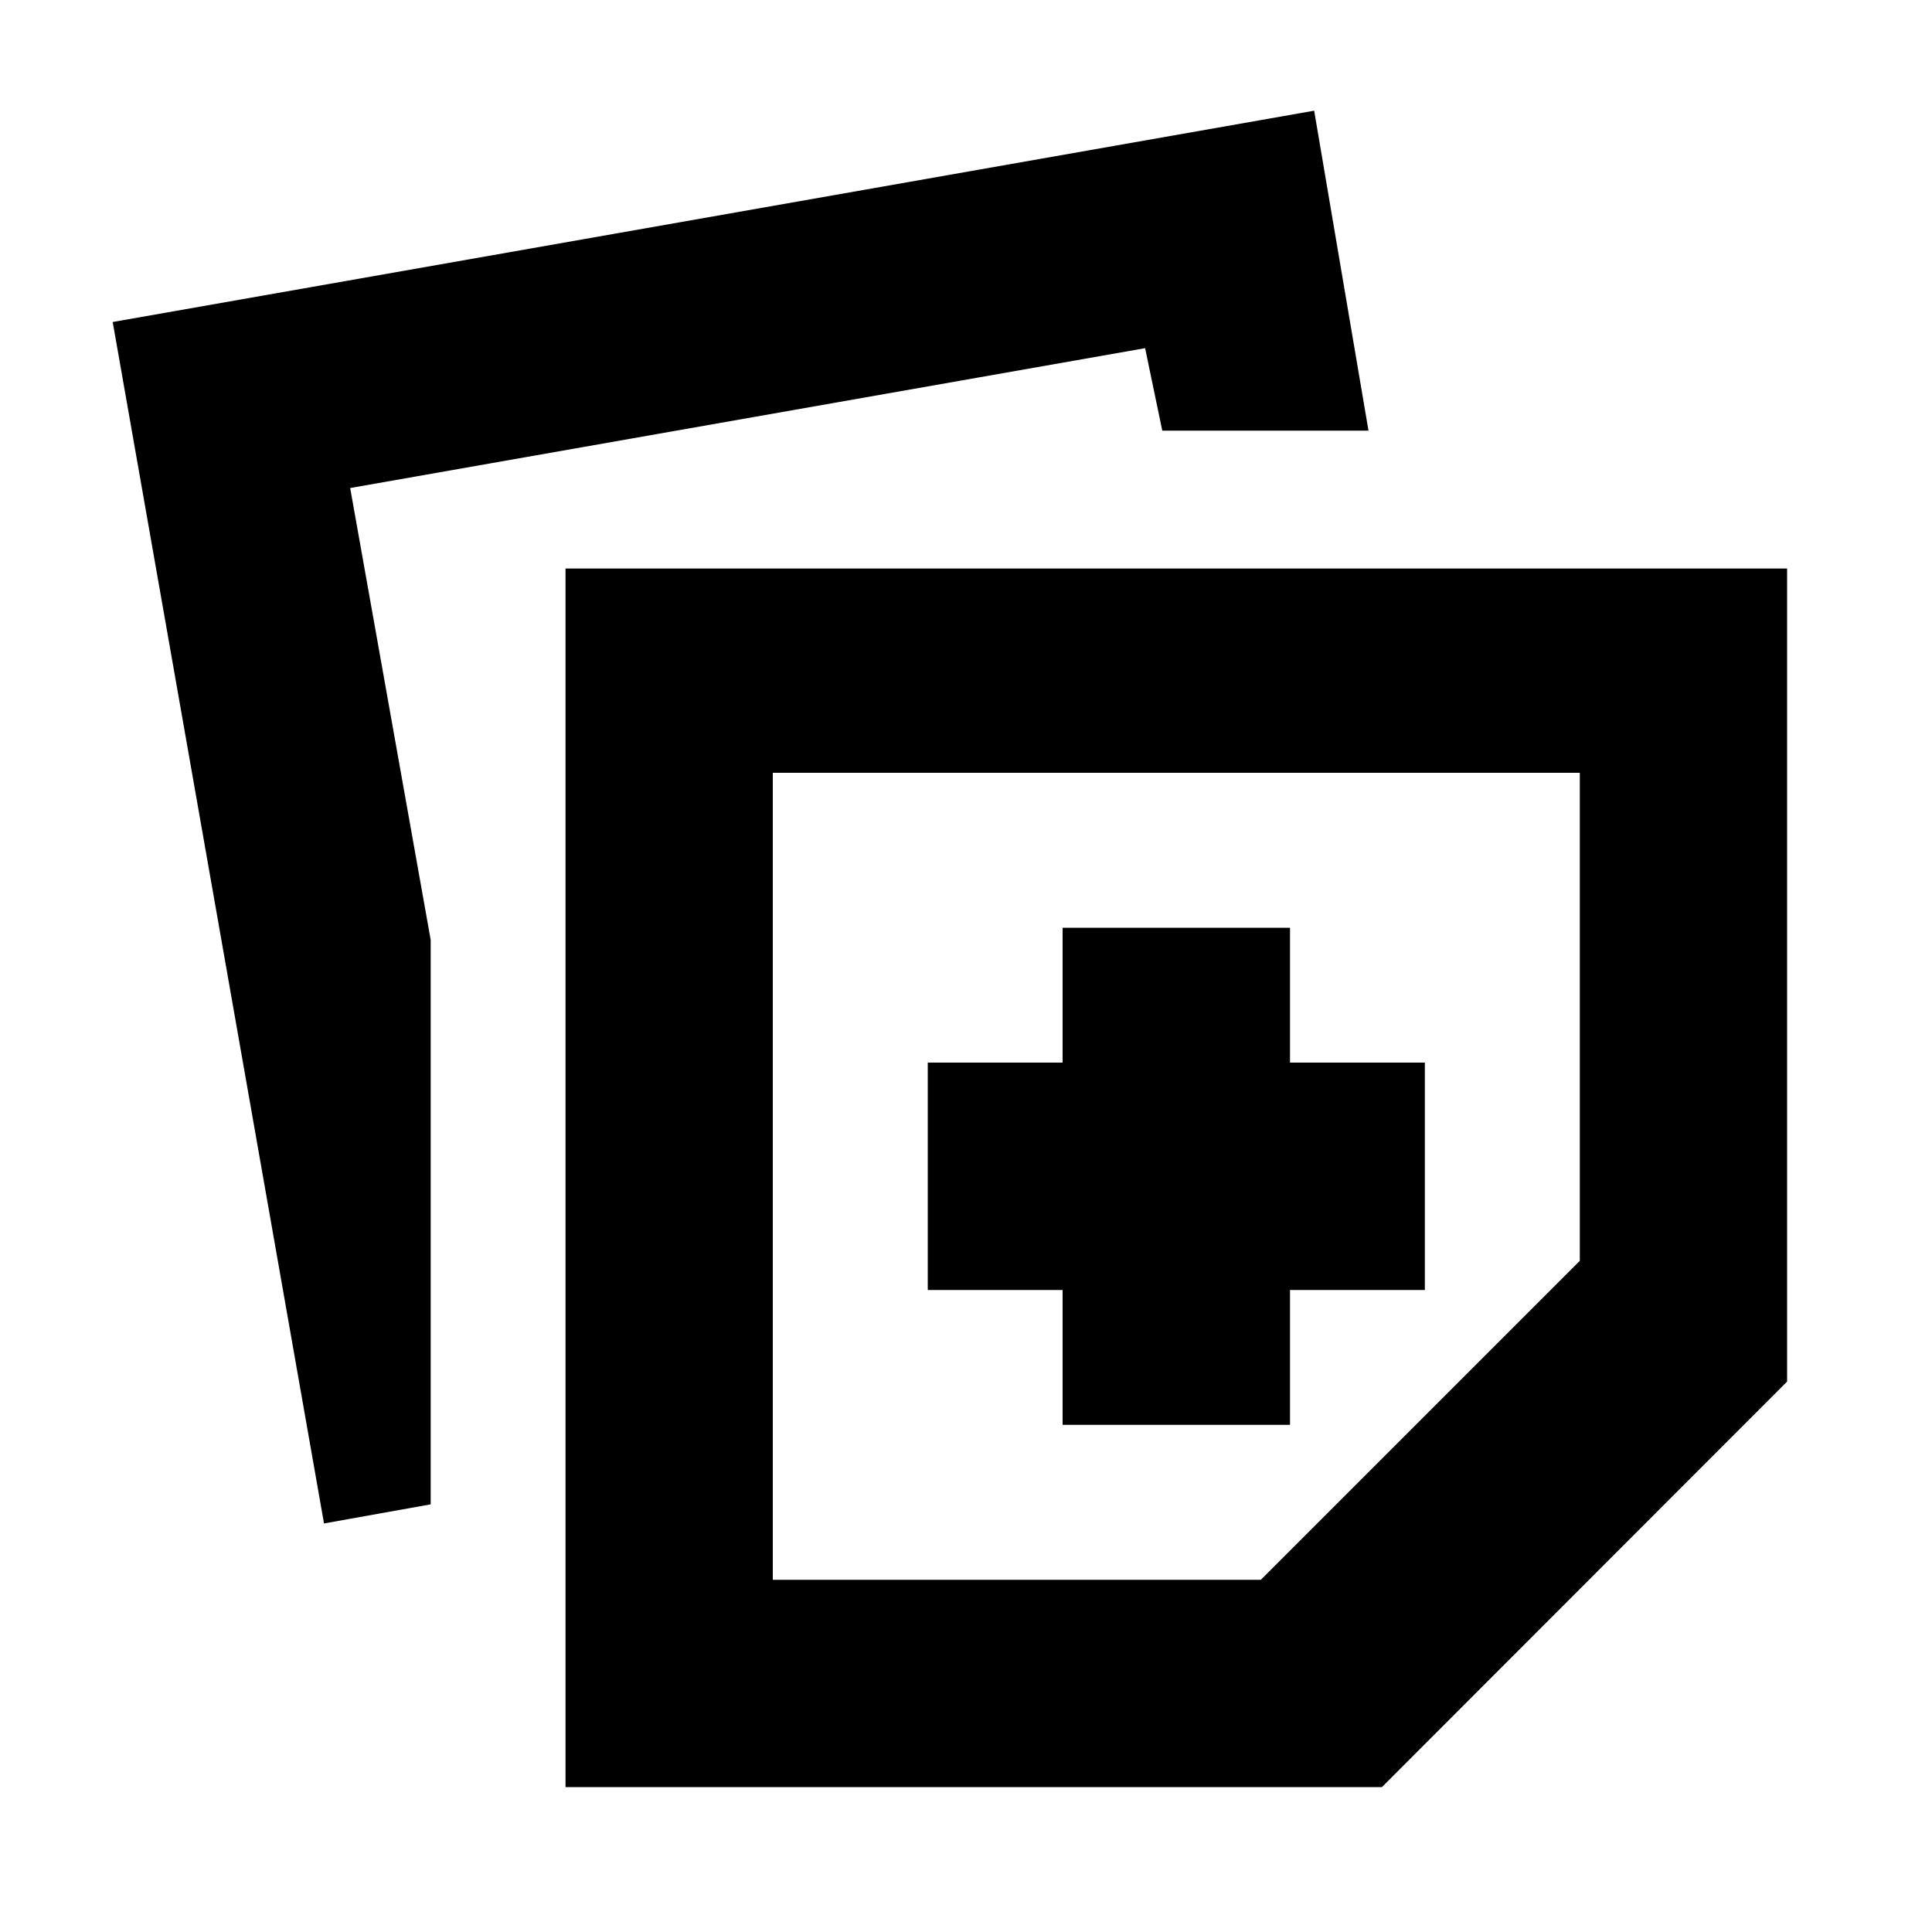 <svg xmlns="http://www.w3.org/2000/svg" height="20" viewBox="0 -960 960 960" width="20"><path d="M281-72v-605.5h607v404L686.67-72H281Zm103-103h242.5L785-333.5V-576H384v401Zm-223-28L56-800l597-105 27 159H577.53L569-787l-395 69.5L214-493v280.5l-53 9.5Zm367-49h113v-67h67v-113h-67v-67H528v67h-67v113h67v67Zm56.5-123.5Z"/></svg>